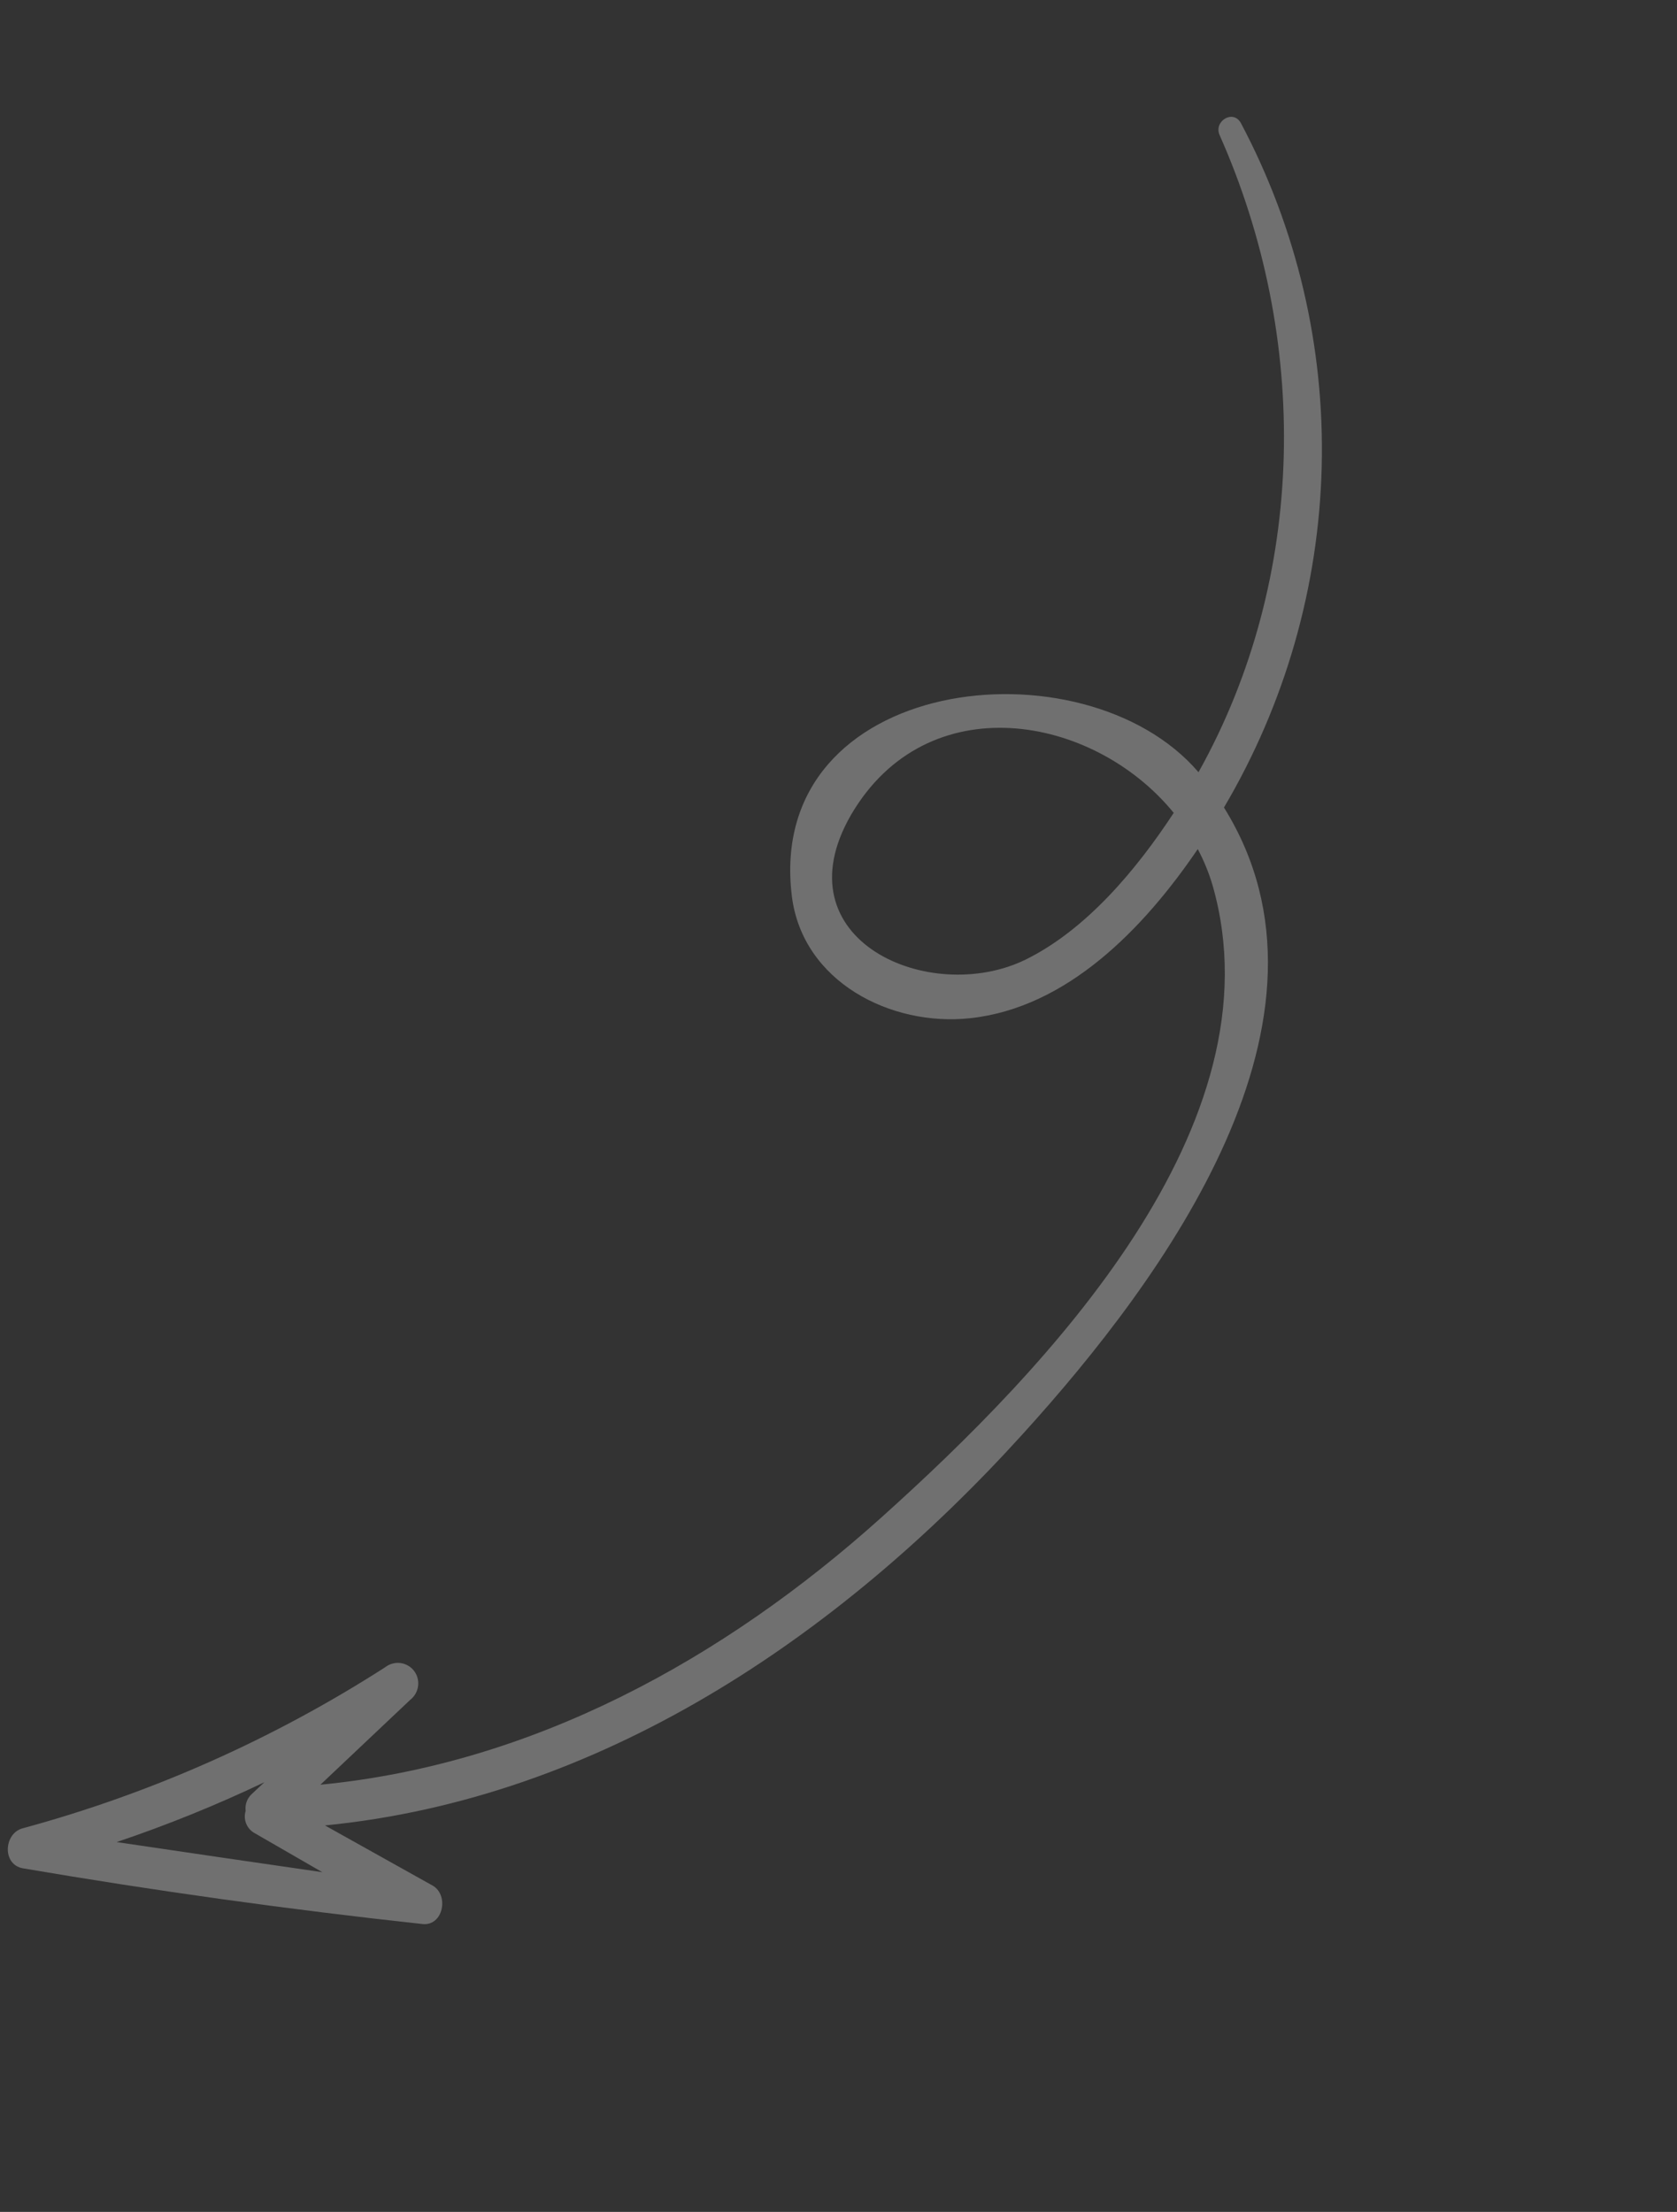 <svg width="94" height="124" viewBox="0 0 94 124" fill="none" xmlns="http://www.w3.org/2000/svg">
<rect x="0" y="0" width="94" height="124" fill="#333333" stroke="none"/>
<path opacity="0.3" d="M1.267 102.496C8.453 100.546 15.307 97.501 21.59 93.466C21.832 93.277 22.139 93.192 22.443 93.23C22.746 93.267 23.021 93.425 23.207 93.667C23.393 93.909 23.475 94.217 23.435 94.522C23.395 94.828 23.236 95.105 22.993 95.294L17.96 100.051C29.808 98.906 40.503 93.073 49.426 85.049C58.597 76.808 71.831 63.064 67.964 49.618C67.756 48.919 67.479 48.243 67.137 47.6C64.108 52.06 59.812 56.498 54.373 57.082C49.93 57.56 44.981 55.038 44.385 50.236C42.866 37.834 60.748 35.777 67.179 43.291C73.292 32.34 73.41 18.934 68.363 7.576C68.016 6.792 69.121 6.114 69.554 6.898C72.69 12.807 74.251 19.443 74.085 26.164C73.919 32.886 72.032 39.466 68.606 45.269C75.962 57.079 65.262 71.652 57.325 80.395C46.96 91.833 33.581 100.824 18.215 102.334L24.257 105.71C25.179 106.243 24.847 107.988 23.679 107.861C16.175 107.046 8.707 106.005 1.277 104.737C0.1 104.517 0.222 102.774 1.267 102.496ZM47.703 45.681C43.643 52.713 52.122 56.404 57.47 53.804C60.901 52.121 63.724 48.722 65.79 45.569C61.269 40.027 51.956 38.401 47.703 45.681ZM13.769 101.518C13.746 101.349 13.764 101.176 13.821 101.015C13.878 100.853 13.972 100.707 14.096 100.589L14.818 99.913C12.126 101.196 9.361 102.316 6.539 103.267C10.397 103.839 14.239 104.402 18.066 104.955C16.785 104.215 15.503 103.476 14.212 102.73C14.017 102.606 13.867 102.42 13.787 102.201C13.707 101.982 13.701 101.742 13.769 101.518Z" fill="white"/>
</svg>
